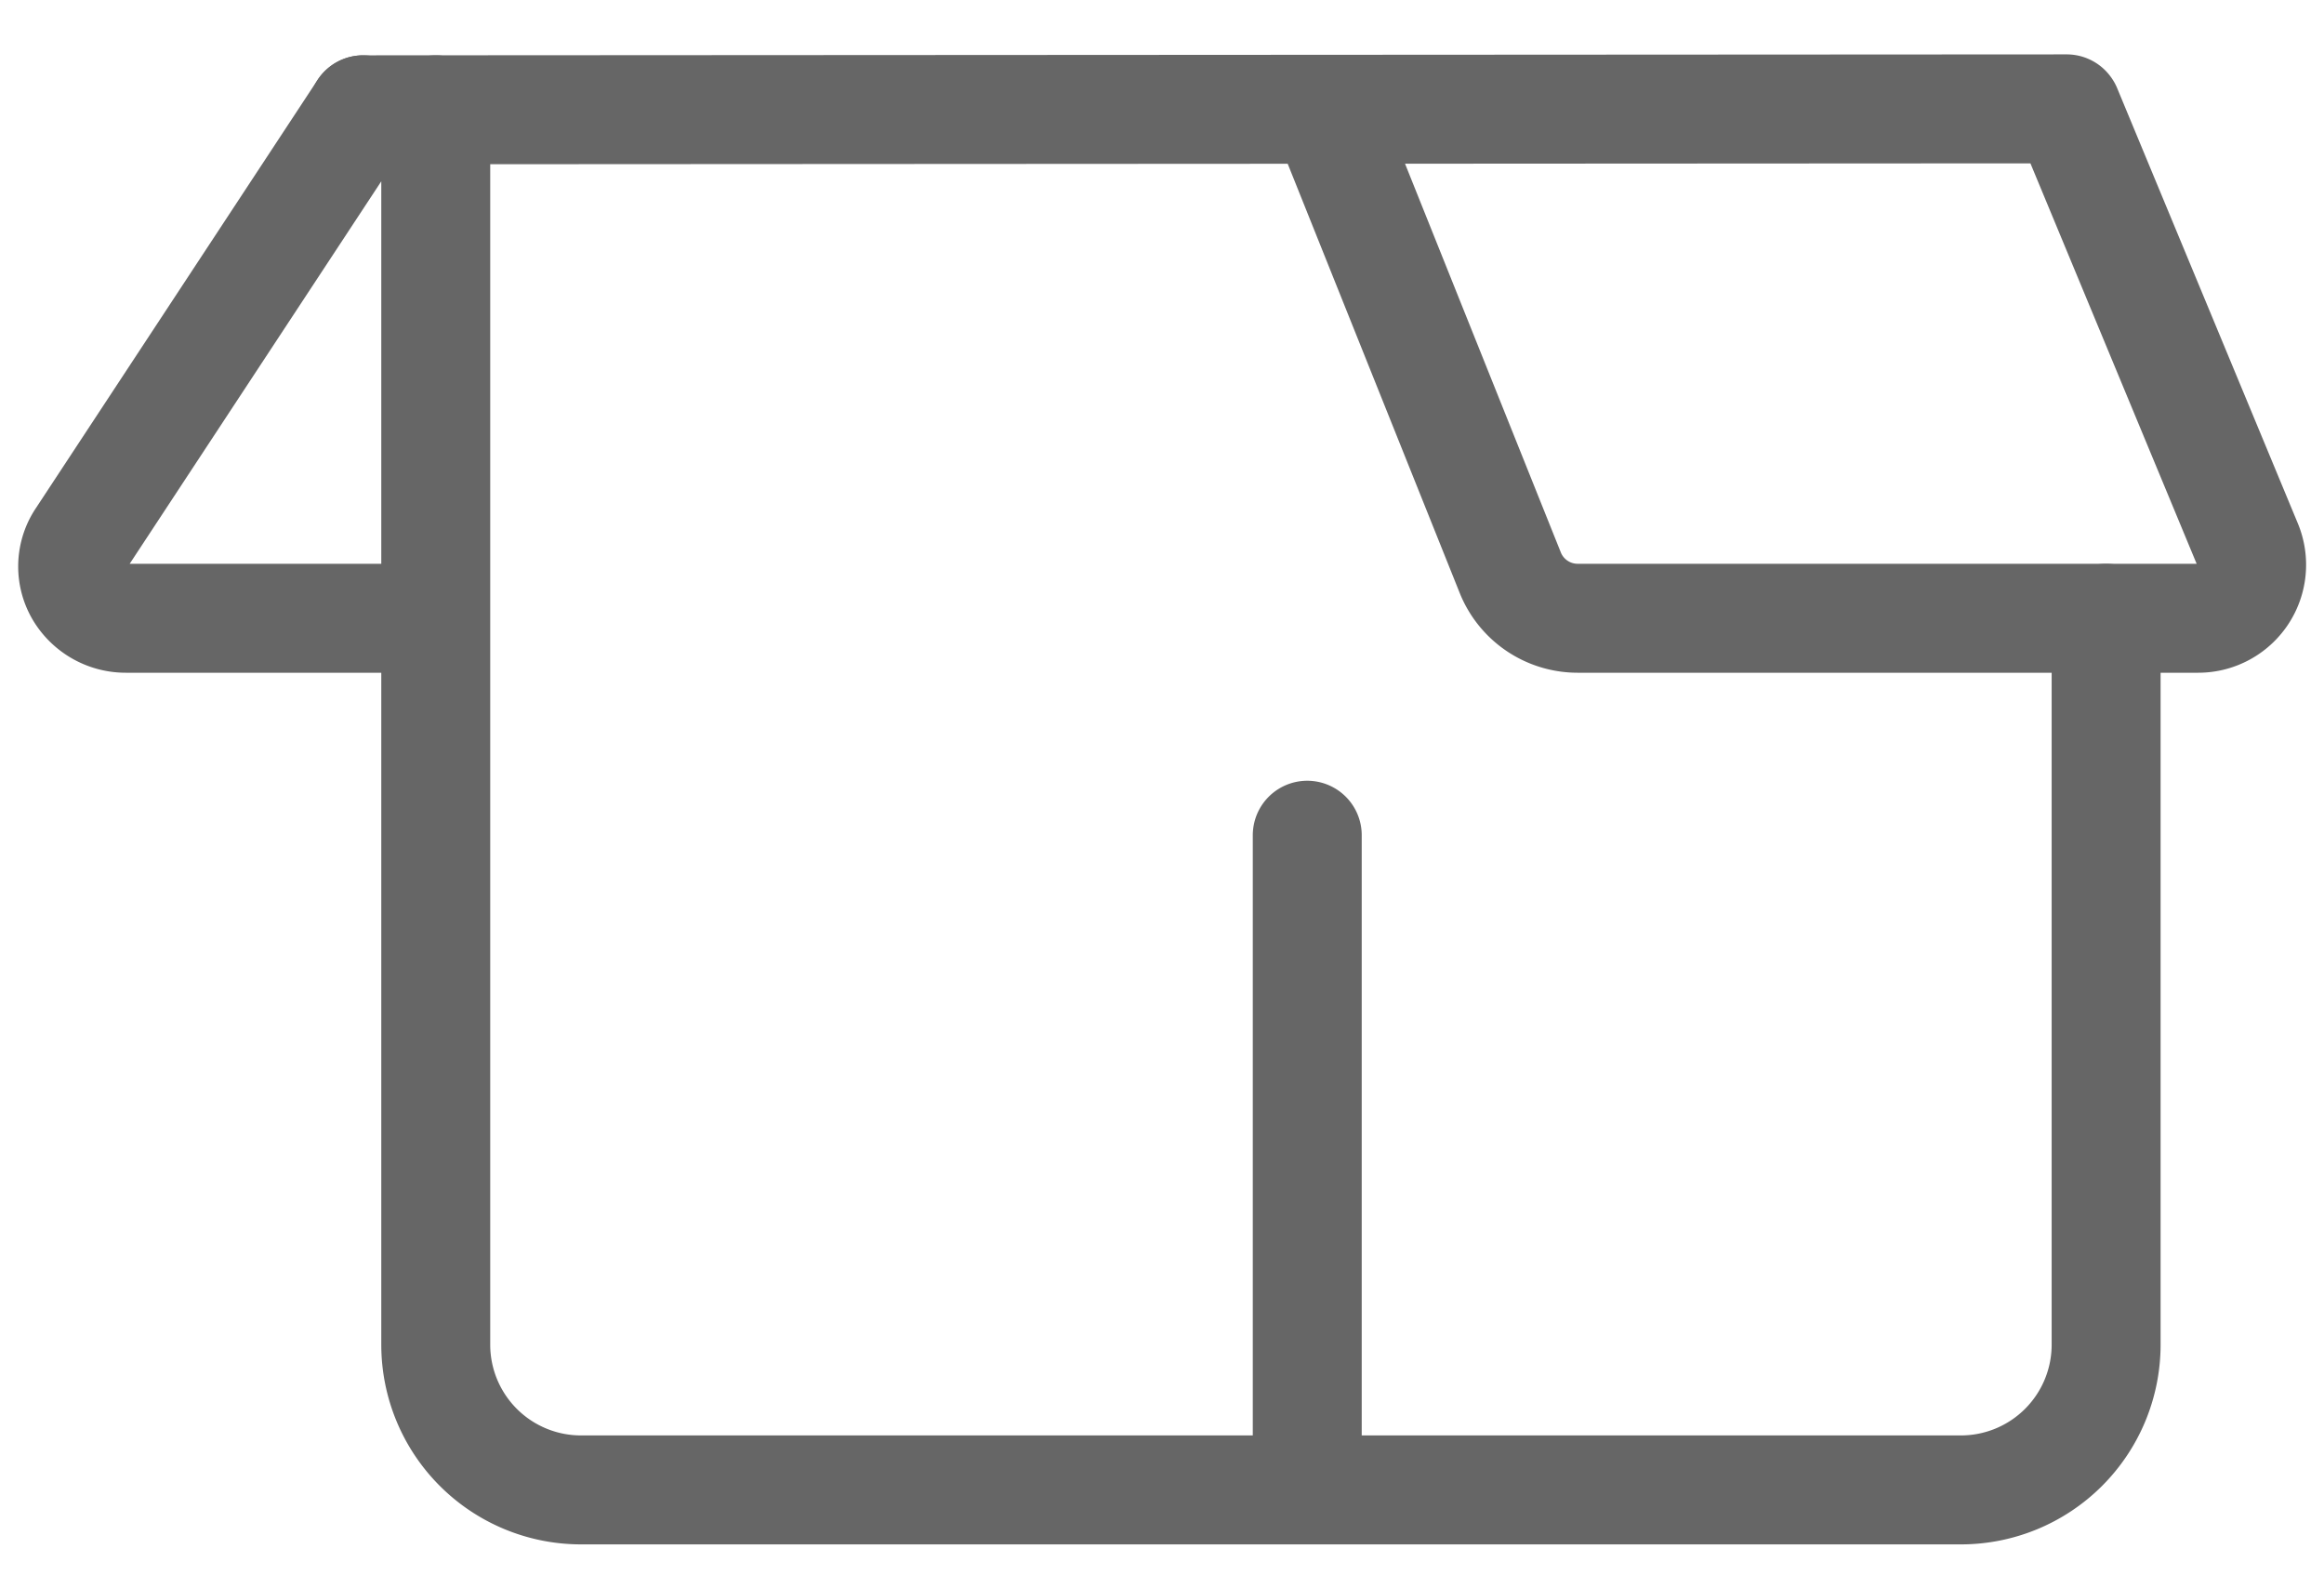 <svg xmlns="http://www.w3.org/2000/svg" width="31" height="21" viewBox="0 0 32 21">
    <g fill="none" fill-rule="evenodd" stroke="#666" stroke-linecap="round" stroke-linejoin="round" stroke-width="1.5">
        <path d="M18 11.16v9.013H8a2 2 0 0 1-2-2v-17M29 8.173v10a2 2 0 0 1-2 2h-9M5 1.173l-3.895 5.92a.696.696 0 0 0-.009.719.74.74 0 0 0 .64.361H6"/>
        <path d="M18.241 1.173L20.8 7.557c.156.374.52.616.924.616h8.543a.736.736 0 0 0 .684-1.009l-2.491-6M5 1.173l23.457-.013"/>
    </g>
</svg>
